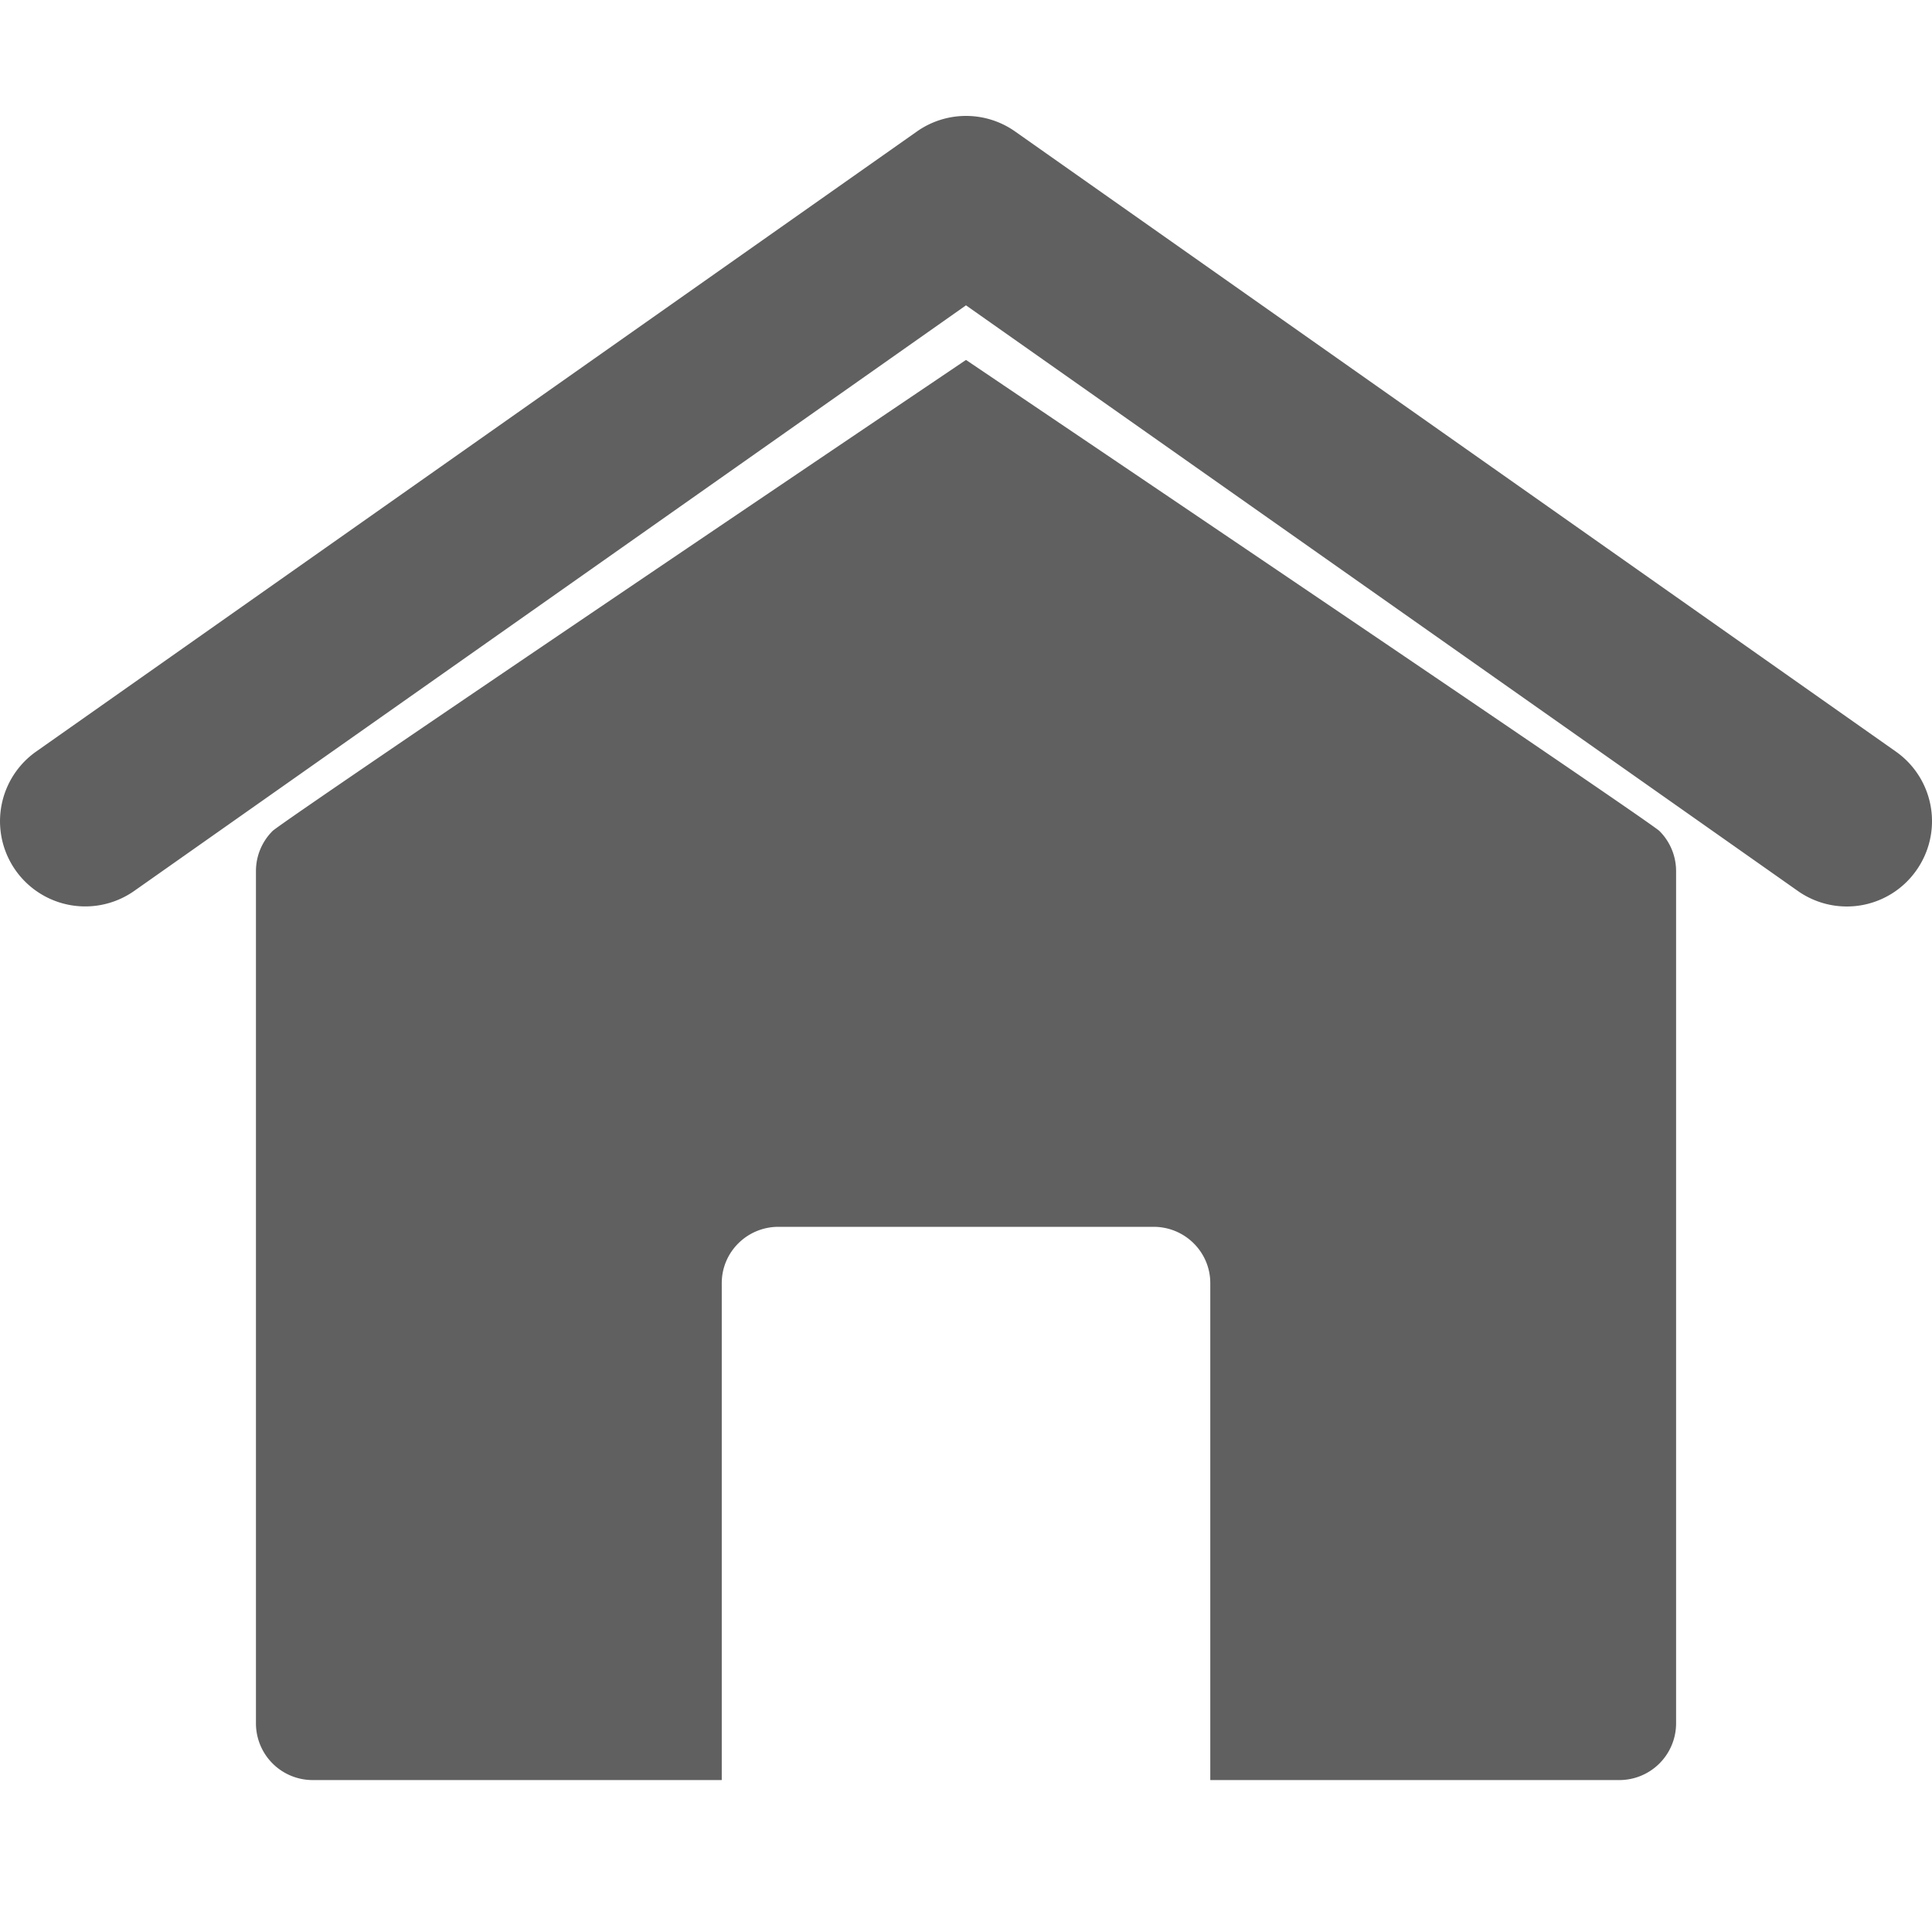 <svg xmlns="http://www.w3.org/2000/svg" width="50" height="50" viewBox="0 0 50 50"><path d="M49.064 19.45L26.27 3.402a2.206 2.206 0 0 0-2.539 0L.936 19.45a2.205 2.205 0 1 0 2.539 3.606L25 7.902l21.525 15.154a2.2 2.2 0 0 0 3.073-.535 2.203 2.203 0 0 0-.534-3.071zM25 9.315S7.32 21.24 7.054 21.506c-.266.266-.43.634-.43 1.039v22.052a1.468 1.468 0 0 0 1.47 1.471h10.585V33.207c0-.805.657-1.457 1.468-1.457h9.707c.811 0 1.468.652 1.468 1.457v12.861h10.585a1.469 1.469 0 0 0 1.47-1.471V22.546c0-.405-.164-.773-.43-1.039C42.68 21.24 25 9.315 25 9.315z" fill="#606060"/></svg>